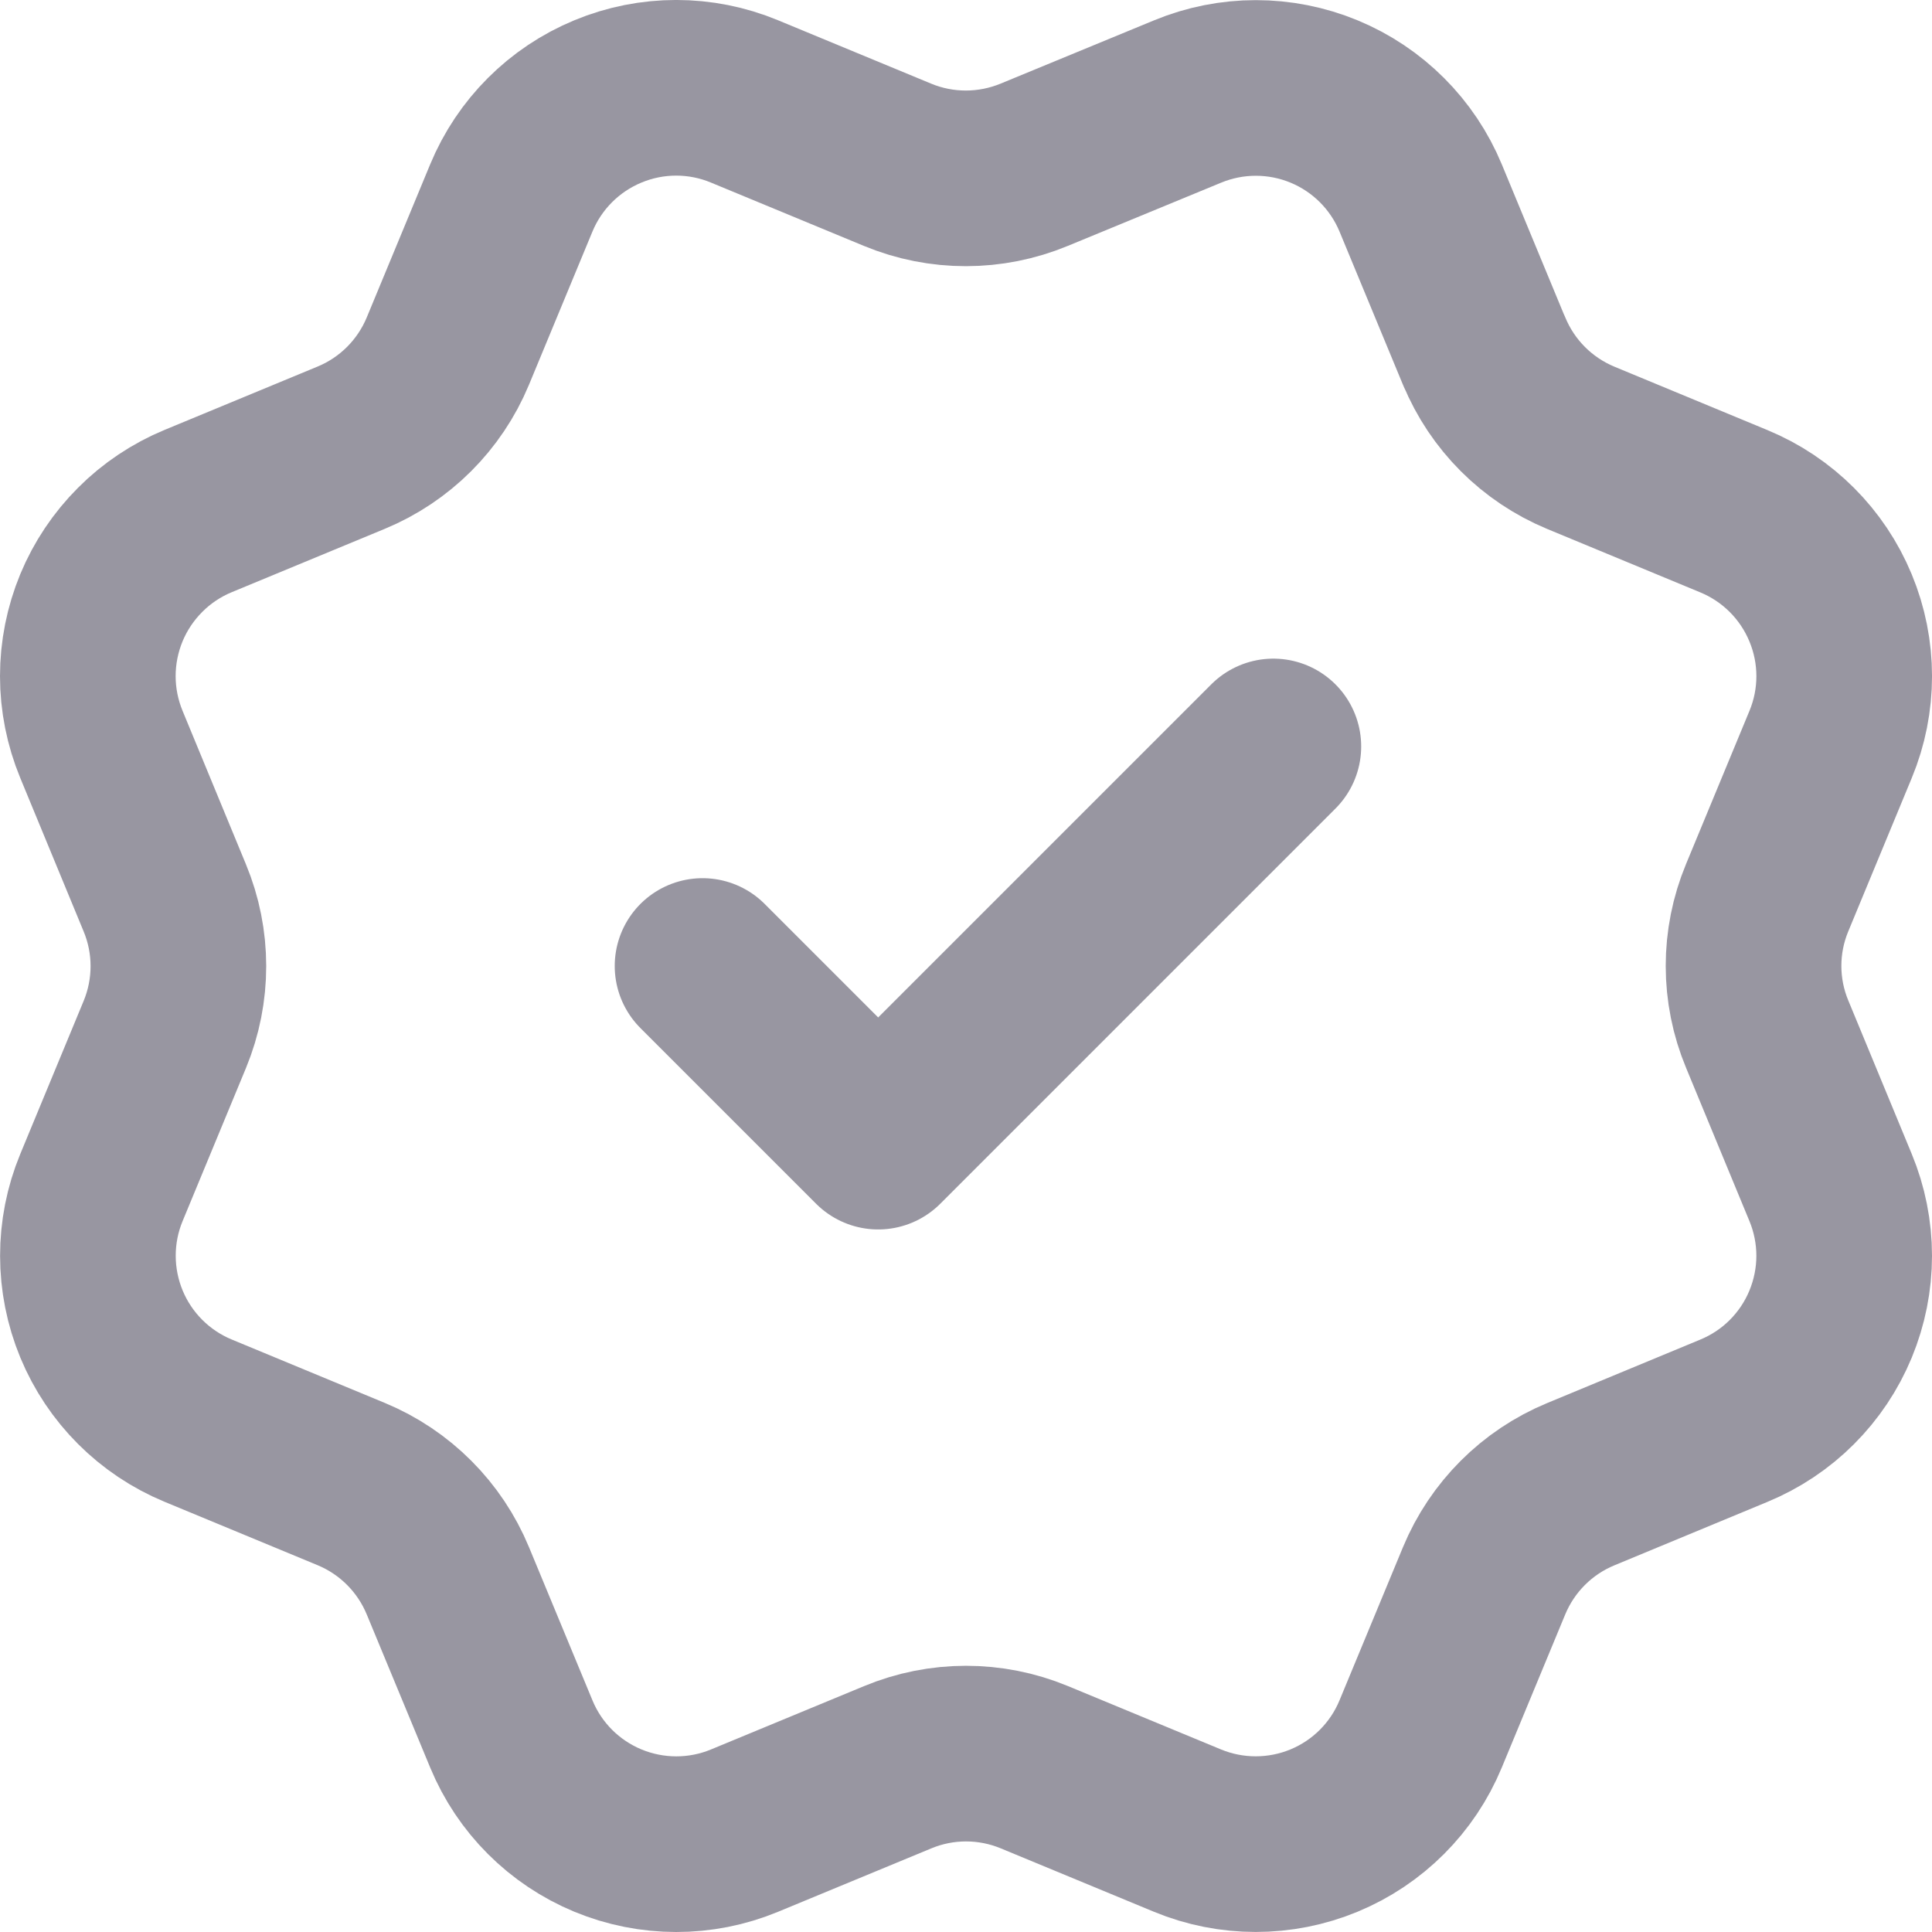 <svg width="22" height="22" viewBox="0 0 22 22" fill="none" xmlns="http://www.w3.org/2000/svg">
<path d="M8 11L10 13L14.5 8.5M16.901 3.999C17.107 4.497 17.502 4.892 18 5.099L19.745 5.822C20.243 6.028 20.639 6.424 20.845 6.922C21.052 7.42 21.052 7.98 20.845 8.478L20.123 10.222C19.916 10.72 19.916 11.28 20.124 11.778L20.845 13.522C20.947 13.768 21 14.033 21 14.3C21 14.567 20.947 14.831 20.845 15.078C20.743 15.325 20.593 15.549 20.404 15.738C20.215 15.927 19.991 16.076 19.744 16.178L18 16.901C17.502 17.107 17.107 17.502 16.9 18L16.177 19.745C15.971 20.243 15.575 20.639 15.077 20.845C14.579 21.051 14.019 21.051 13.521 20.845L11.777 20.123C11.279 19.917 10.72 19.917 10.222 20.124L8.477 20.846C7.979 21.052 7.42 21.051 6.922 20.845C6.425 20.639 6.029 20.244 5.823 19.746L5.1 18.001C4.894 17.503 4.499 17.107 4.001 16.9L2.256 16.177C1.758 15.971 1.362 15.575 1.156 15.078C0.95 14.58 0.949 14.021 1.155 13.523L1.877 11.779C2.083 11.28 2.083 10.721 1.876 10.223L1.155 8.477C1.053 8.23 1 7.966 1 7.699C1 7.432 1.053 7.167 1.155 6.92C1.257 6.674 1.407 6.45 1.596 6.261C1.784 6.072 2.009 5.922 2.255 5.82L3.999 5.098C4.497 4.892 4.892 4.497 5.099 4L5.822 2.255C6.028 1.757 6.424 1.361 6.922 1.155C7.42 0.948 7.98 0.948 8.478 1.155L10.222 1.877C10.72 2.083 11.279 2.082 11.777 1.876L13.523 1.156C14.021 0.95 14.58 0.95 15.078 1.156C15.576 1.362 15.972 1.758 16.178 2.256L16.901 4.002L16.901 3.999Z" stroke="#9896A1" stroke-width="2" stroke-linecap="round" stroke-linejoin="round"/>
</svg>
